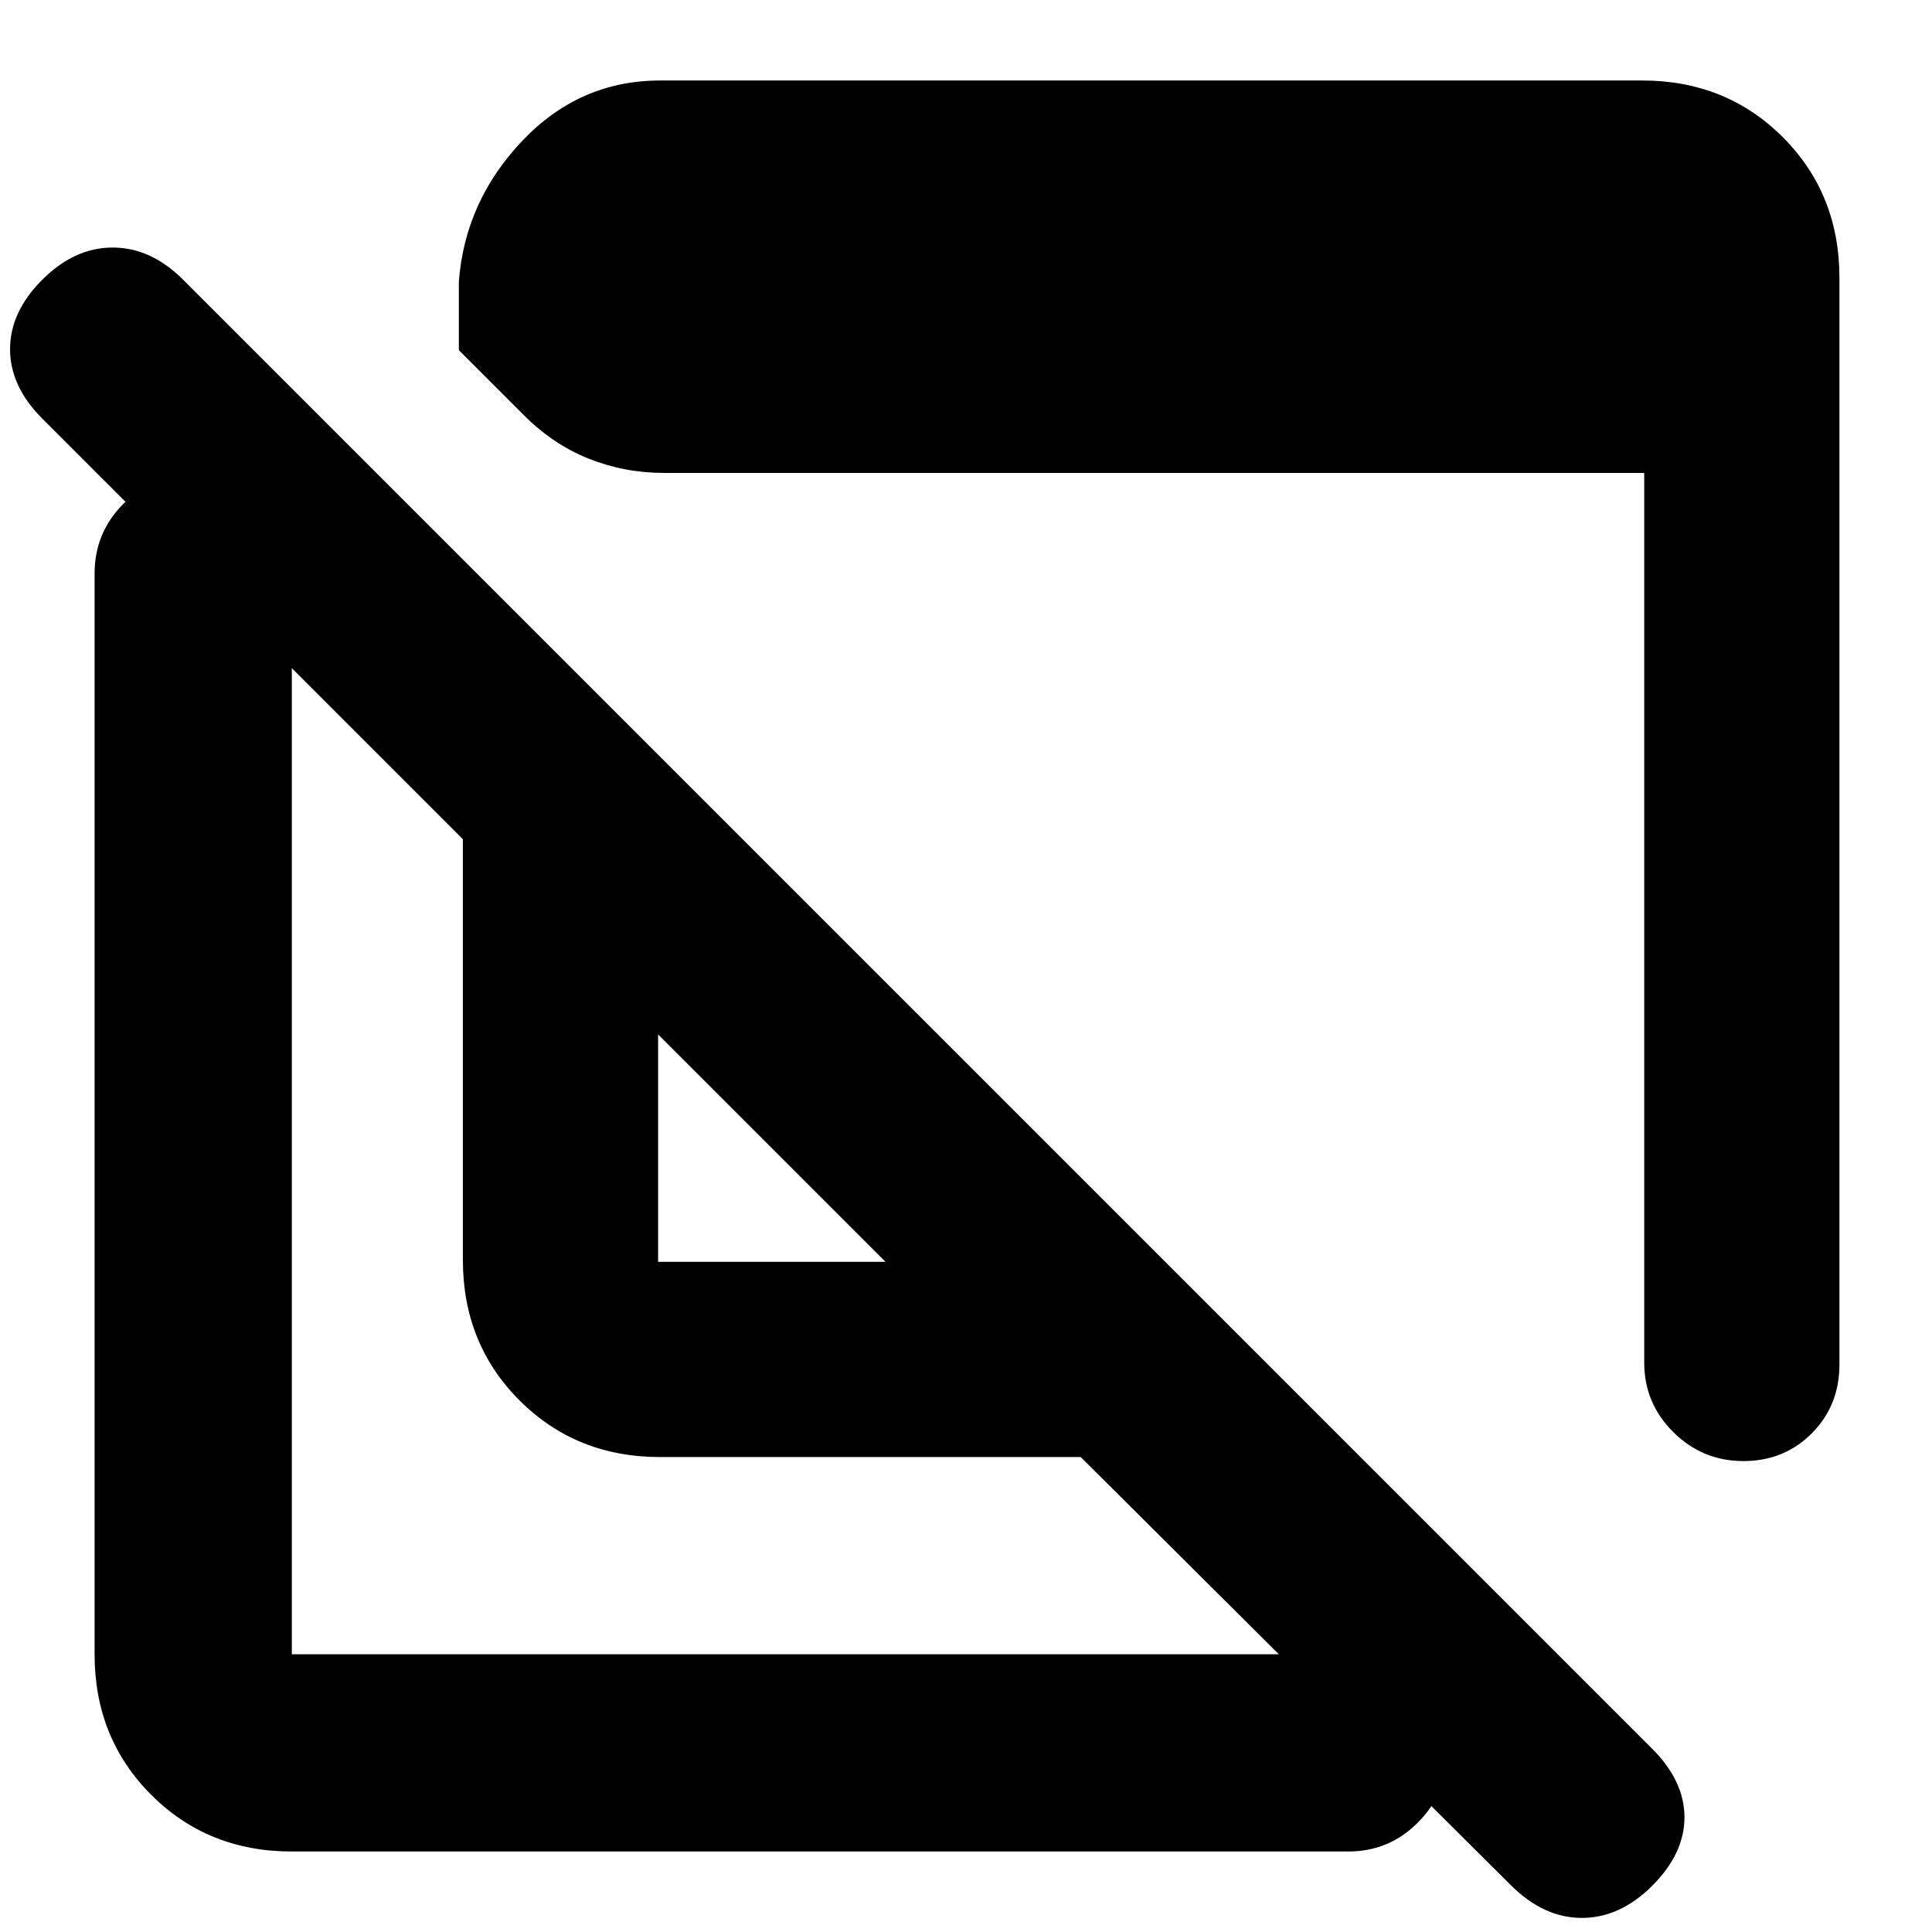 <svg xmlns="http://www.w3.org/2000/svg" height="20" viewBox="0 -960 960 960" width="20"><path d="M914-822v540q0 20.4-13.72 34.2-13.72 13.8-34 13.8t-34.78-14.35Q817-262.7 817-283v-442H330q-19.65 0-37.46-7.09Q274.73-739.17 260-754l-32-32v-34q3-40 31.5-70t68.5-30h488q41.7 0 69.85 28.15Q914-863.7 914-822ZM328-236q-41.7 0-69.85-28.15Q230-292.3 230-334v-209L21-752Q5-768 5-786.5T21-821q16-16 35-16t35 16L821-91q16 16 16 34t-16 34Q805-7 786-7t-35.34-16.34L537-236H328Zm-1-97h113L327-446v113ZM145-40q-41.7 0-69.85-28.15Q47-96.3 47-138v-537q0-20.3 14.29-34.65Q75.58-724 95.79-724t34.71 14.35Q145-695.3 145-675v537h525q20.3 0 34.65 14.29Q719-109.42 719-89.21T704.65-54.5Q690.3-40 670-40H145Zm266-328Zm161-141Z"/></svg>